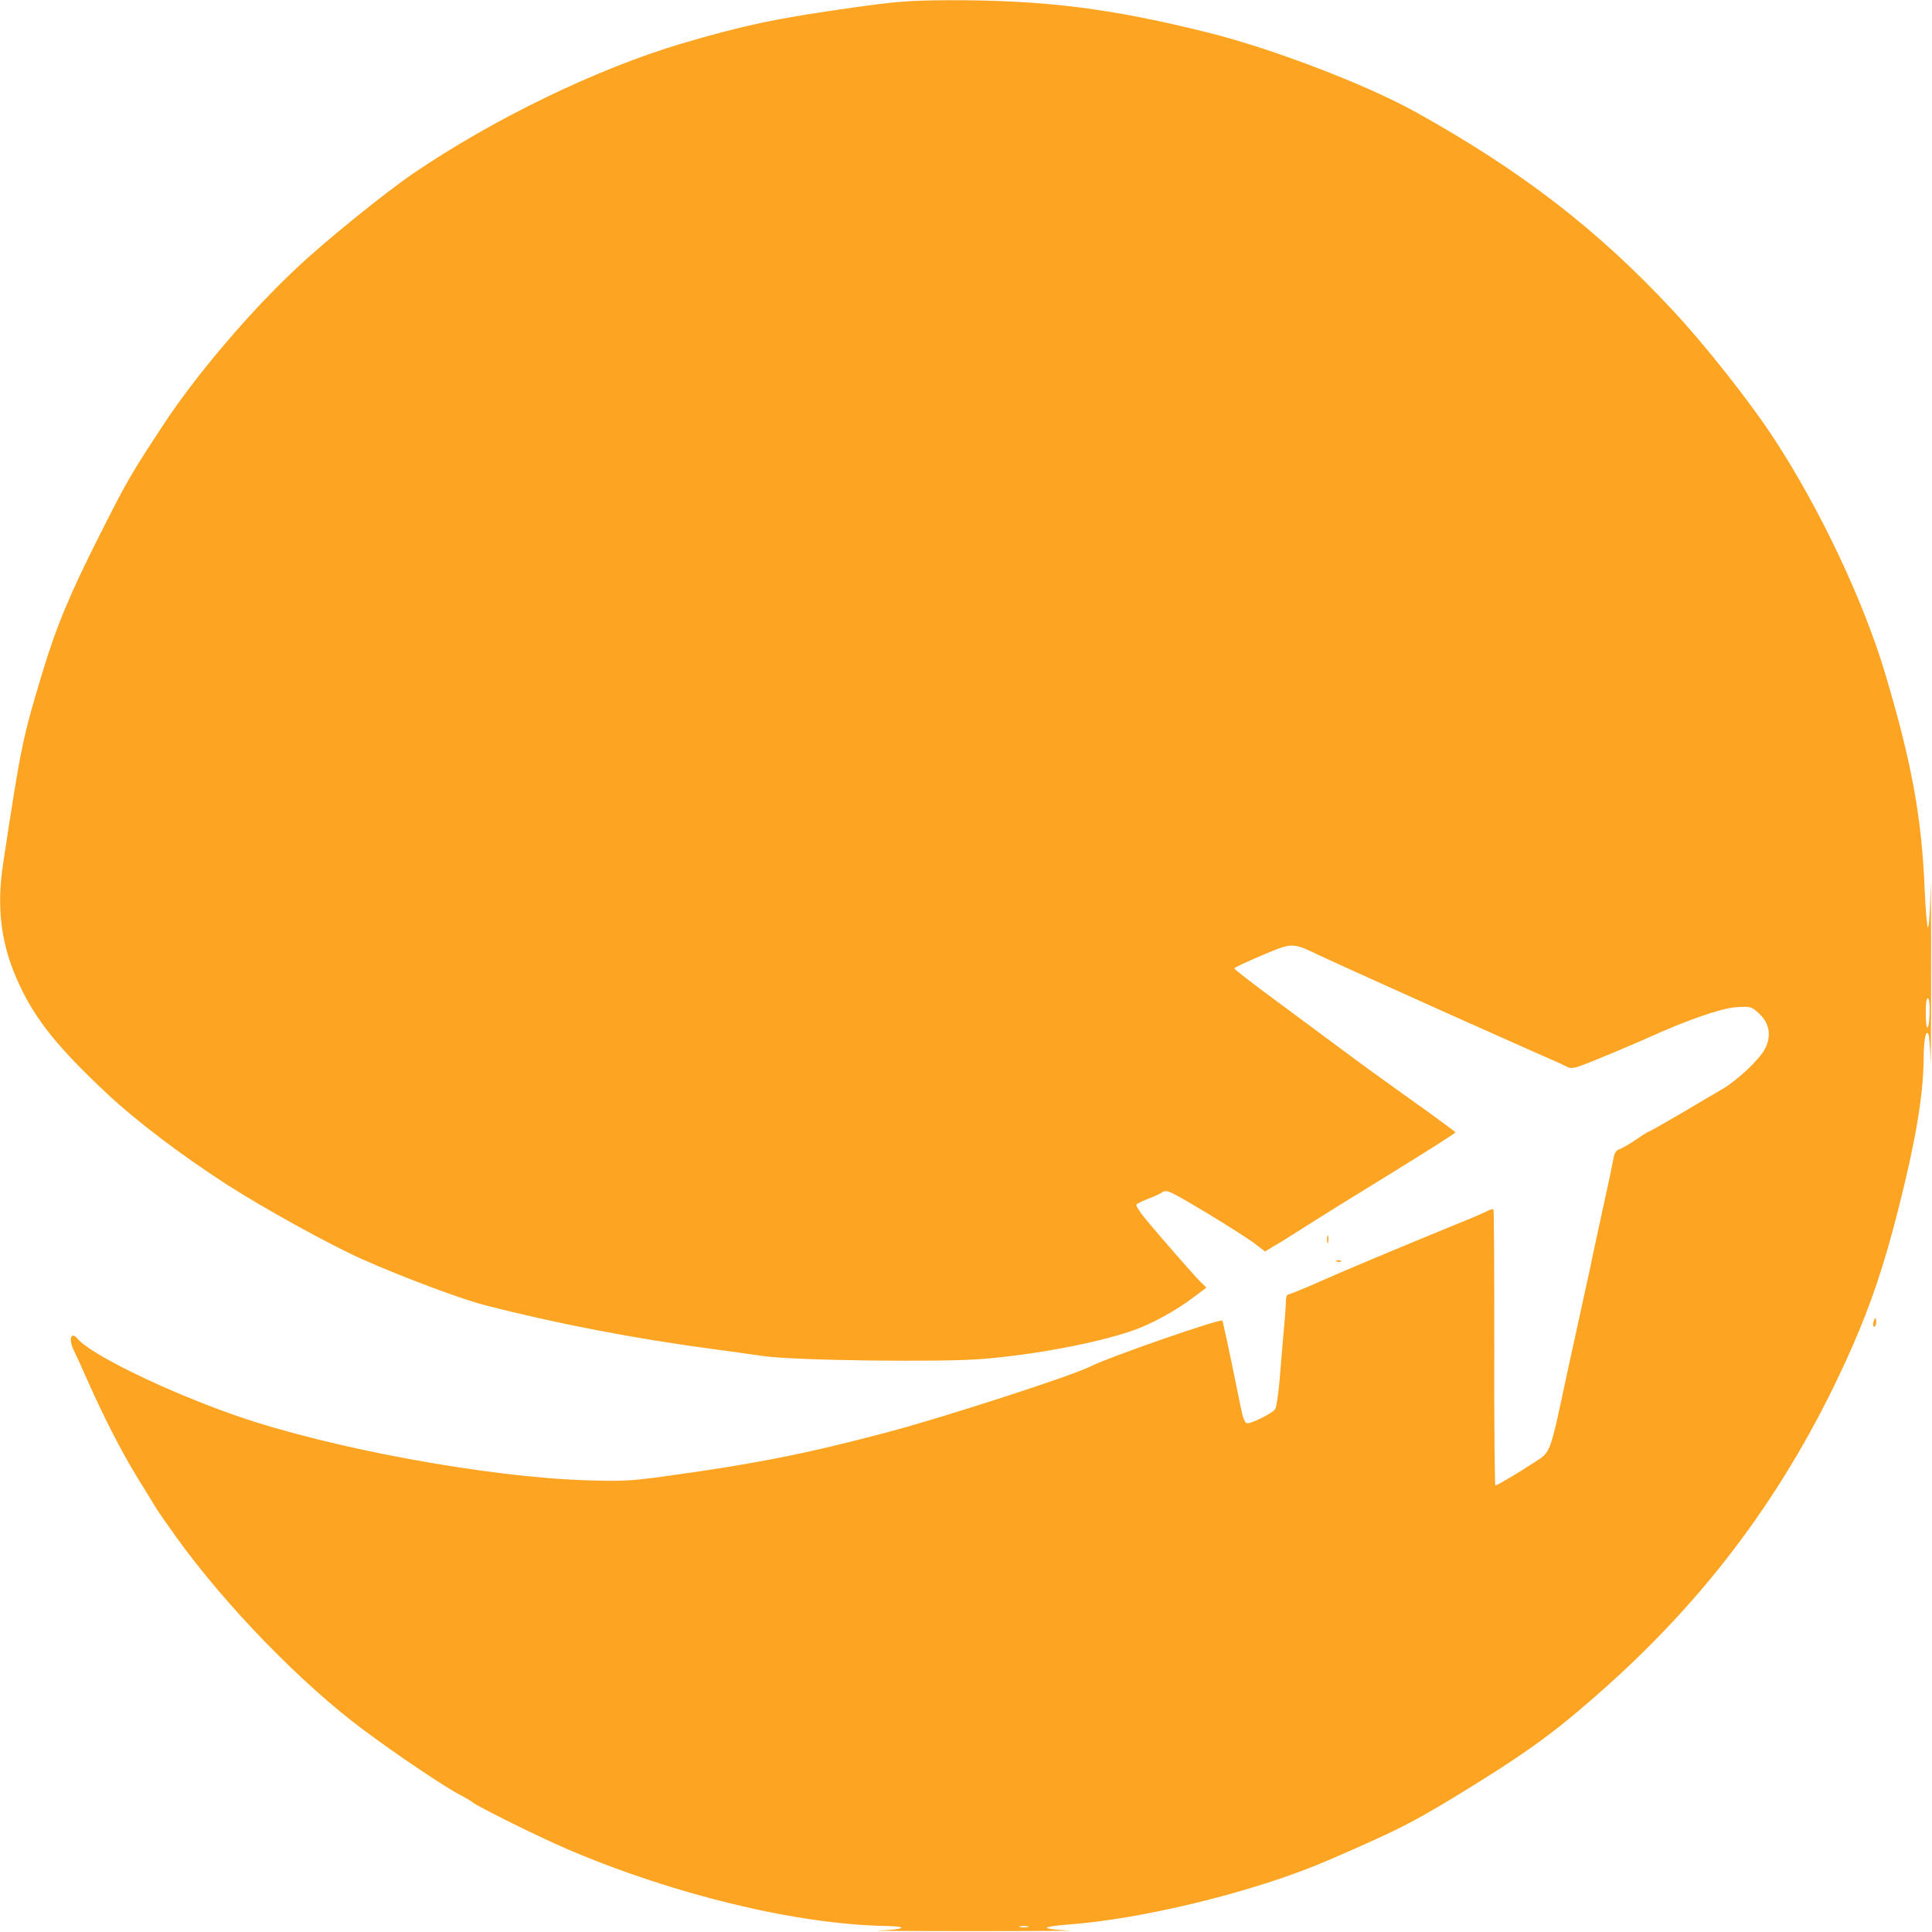 <svg xmlns="http://www.w3.org/2000/svg" width="1200" height="1200" version="1.0" fill="#FDA523" viewBox="0 0 900 900"><path d="M397.5 3.5c-35.5 5-50.8 8.2-80 16.8-39.4 11.7-87.7 35.1-125 60.5-12.5 8.5-40.4 31-53.5 43.3-22 20.4-47.3 50.1-62.8 73.6-15.3 23.3-17.1 26.4-29.7 51.4-14.1 27.9-20.3 42.8-26.8 64.4C10.5 344 9.8 347.2 1.5 402c-3.3 21.3-1 38.5 7.5 56.7 7.7 16.5 17.9 29.2 40.8 50.7 13.8 12.9 33.8 28.1 55.7 42.3 17.1 11 48.3 28.3 63.5 35 17.7 7.9 45.6 18.4 56.5 21.2 33.2 8.6 70.2 15.7 107 20.6 6.6.9 17 2.3 23 3.2 14.3 2.1 83.8 3 103 1.3 24.3-2.1 51.4-7.2 68.4-12.9 9.3-3.1 21.1-9.6 29.8-16.3l5.3-4-2.8-2.7c-3-3-19.4-21.7-26-29.8-2.4-2.9-4.1-5.7-3.8-6.2.3-.4 2.7-1.6 5.3-2.6 2.6-1 5.8-2.4 6.9-3.2 2-1.2 3.6-.4 20.5 9.7 10.1 6.1 20.4 12.7 22.8 14.6l4.4 3.4 3.6-2.2c2-1.1 5.2-3.1 7.1-4.3 18.4-11.7 33-20.7 48-29.9 15.9-9.8 30-18.7 30-19.1 0-.2-5.7-4.4-12.7-9.5-25.2-18-30-21.5-44.8-32.5-8.2-6.1-21.9-16.2-30.2-22.4-8.4-6.2-15.3-11.6-15.3-12 0-.4 5.7-3 12.7-6 14.4-6.1 14.3-6.1 26.6-.2 4.5 2.1 14.3 6.6 21.7 9.9 7.4 3.4 25.2 11.3 39.5 17.8 14.3 6.4 32.1 14.3 39.5 17.6 7.4 3.2 14.3 6.3 15.3 6.9 1.4.7 3.2.5 7.1-1 5.9-2.2 22.3-9.1 30.6-12.8 17.6-8 33.7-13.6 40.6-14.1 7-.4 7.2-.4 10.9 3 4.8 4.4 5.8 10.4 2.7 16.4-2.6 5-13.1 14.9-20.3 19-3 1.7-11.6 6.8-19.2 11.3-7.6 4.4-14 8.1-14.4 8.1-.3 0-3.1 1.7-6.2 3.9-3.1 2.1-6.6 4.1-7.8 4.5-1.6.5-2.3 1.8-2.8 4.9-.4 2.3-2.4 11.8-4.5 21.2-2 9.3-4.8 21.9-6 28-1.3 6-3.4 15.7-4.7 21.5-1.3 5.8-3.9 17.7-5.8 26.5-8.7 40.8-7.9 38.6-15.7 43.7-7.5 4.9-17.4 10.8-18.2 10.8-.3 0-.6-28.8-.5-64.1 0-35.2-.1-64.3-.4-64.5-.3-.3-1.8.1-3.4 1-1.6.8-7.8 3.5-13.9 5.9-30.2 12.4-53.1 22-64.5 27.1-7 3.1-13.2 5.6-13.8 5.6-.6 0-1.1 1.4-1.1 3.2 0 1.8-.4 8-1 13.8-.5 5.8-1.4 16.1-1.9 22.8-.6 6.8-1.5 13-2.2 13.8-1.5 1.9-10.6 6.4-12.7 6.4-1.3 0-2.1-1.9-3.4-8.3-4.8-23.8-8.1-39.2-8.4-39.5-.8-1.1-52.9 17-61.6 21.4-8.7 4.4-68.7 23.8-94.8 30.7-37.5 9.9-60.5 14.5-102.5 20.3-15.7 2.2-20.3 2.5-36.5 2-46.1-1.3-120.2-14.9-163.9-30.1-32.5-11.3-67.8-28.5-74-35.9-3.2-3.8-4.3.6-1.5 5.9.8 1.6 3.5 7.5 5.9 13 7.4 16.7 15.9 33.4 23 45 3.7 6 7.7 12.6 8.9 14.5 1.1 1.9 5.7 8.5 10.1 14.6 22.8 31.6 57.9 67.7 86.5 89 16.9 12.6 38.7 27.2 46 30.9 1.9 1 4.2 2.3 5 3 2.3 2 32.2 16.8 44.5 22 49.6 21.2 106.9 35 148.3 35.7 11.1.2 8.5 1.7-3.5 2.1-6 .1 13.7.3 43.7.3 30 0 50.2-.2 45-.3-5.2-.2-9.8-.7-10.3-1.2-.4-.4 3.6-1.1 9-1.5 35.5-2.5 88.2-15.4 122-30 34.2-14.8 40.6-18.1 69.9-36.3 25.2-15.7 38.1-25.3 59.8-44.7 50.2-44.9 87.1-96 114.6-158.6 8.6-19.7 14.4-36.8 21-62.5 8.3-32.6 11.9-53.7 12.1-71 0-9.2 1.1-14.5 2.3-11.5.3.8.7 6.2.9 12 .1 5.8.3-13.6.3-43s-.2-45.7-.3-36.2c-.2 9.4-.7 17.2-1.2 17.2-.4 0-1.1-7.8-1.5-17.3-1.4-34.2-6-59.3-18.5-101.2-10.2-34-30.3-76.5-51.9-109.5-11.2-17.1-32.1-43.6-47.5-60-34.9-37.4-70.3-64.6-119.2-91.8C636.4 39.4 593.6 23 564 15.5 518 3.9 486.6 0 442 .1c-18.5.1-24.7.6-44.5 3.4zm501.4 467.2c-.1 9.3-1.7 11.1-1.8 2-.1-4.5.3-7.7.9-7.7.6 0 1 2.5.9 5.7zm-420.1 427c-1 .2-2.6.2-3.5 0-1-.3-.2-.5 1.7-.5s2.7.2 1.8.5z"/><path d="M618.2 577.5c0 1.6.2 2.2.5 1.2.2-.9.2-2.3 0-3-.3-.6-.5.1-.5 1.8zM622.8 587.7c.7.3 1.6.2 1.9-.1.4-.3-.2-.6-1.3-.5-1.1 0-1.4.3-.6.6zM872.7 616c-.3 1.1-.1 2 .4 2s.9-.9.9-2-.2-2-.4-2-.6.9-.9 2z"/></svg>